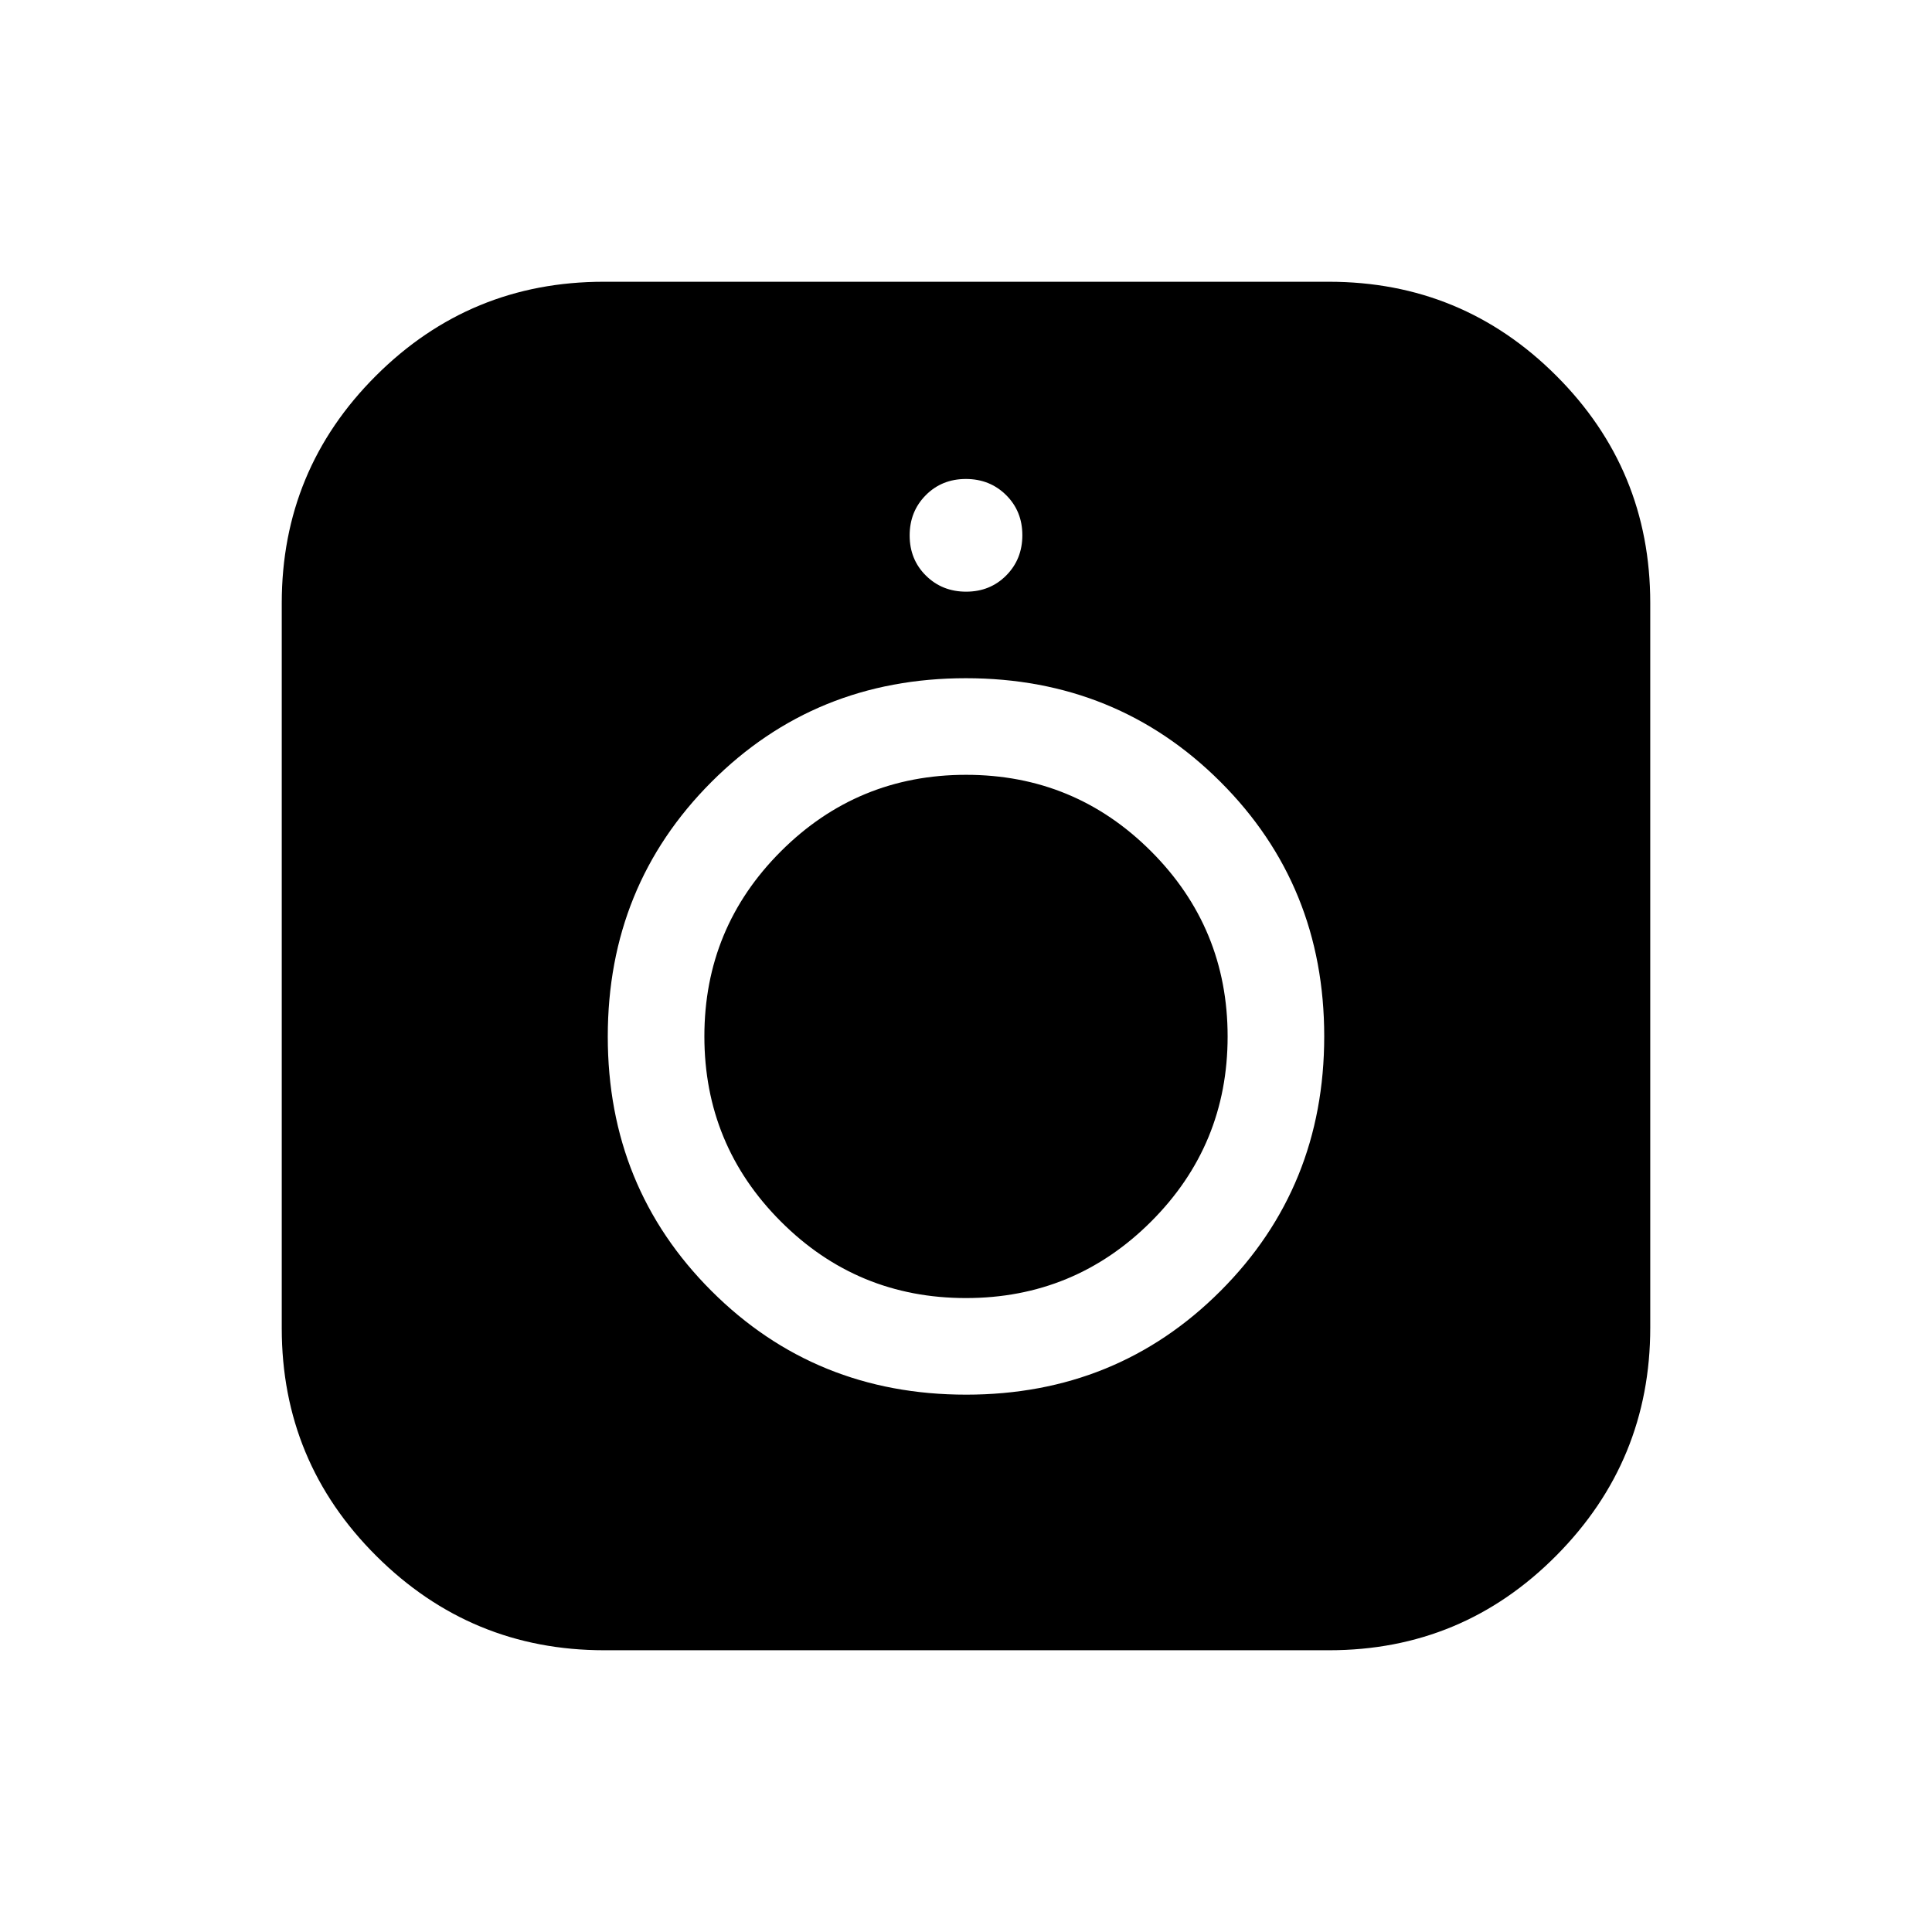 <svg xmlns="http://www.w3.org/2000/svg" height="24" viewBox="0 -960 960 960" width="24"><path d="M300.3-140q-66.23 0-113.26-46.8Q140-233.6 140-300v-360.31q0-66.27 46.8-112.98Q233.6-820 300-820h360.31q66.27 0 112.98 46.68Q820-726.65 820-660.42v360.12q0 66.23-46.68 113.26Q726.65-140 660.42-140H300.3Zm179.76-127q74.94 0 126.44-51.56t51.5-126.5q0-74.94-51.56-126.44T479.94-623Q405-623 353.5-571.44T302-444.94q0 74.94 51.56 126.44t126.5 51.5Zm-.1-48Q426-315 388-353.04q-38-38.04-38-92T388.04-537q38.04-38 92-38T572-536.96q38 38.04 38 92T571.96-353q-38.04 38-92 38Zm.11-351q11.93 0 19.93-8.07t8-20q0-11.93-8.07-19.93t-20-8Q468-722 460-713.93t-8 20q0 11.93 8.07 19.93t20 8Z"/></svg>